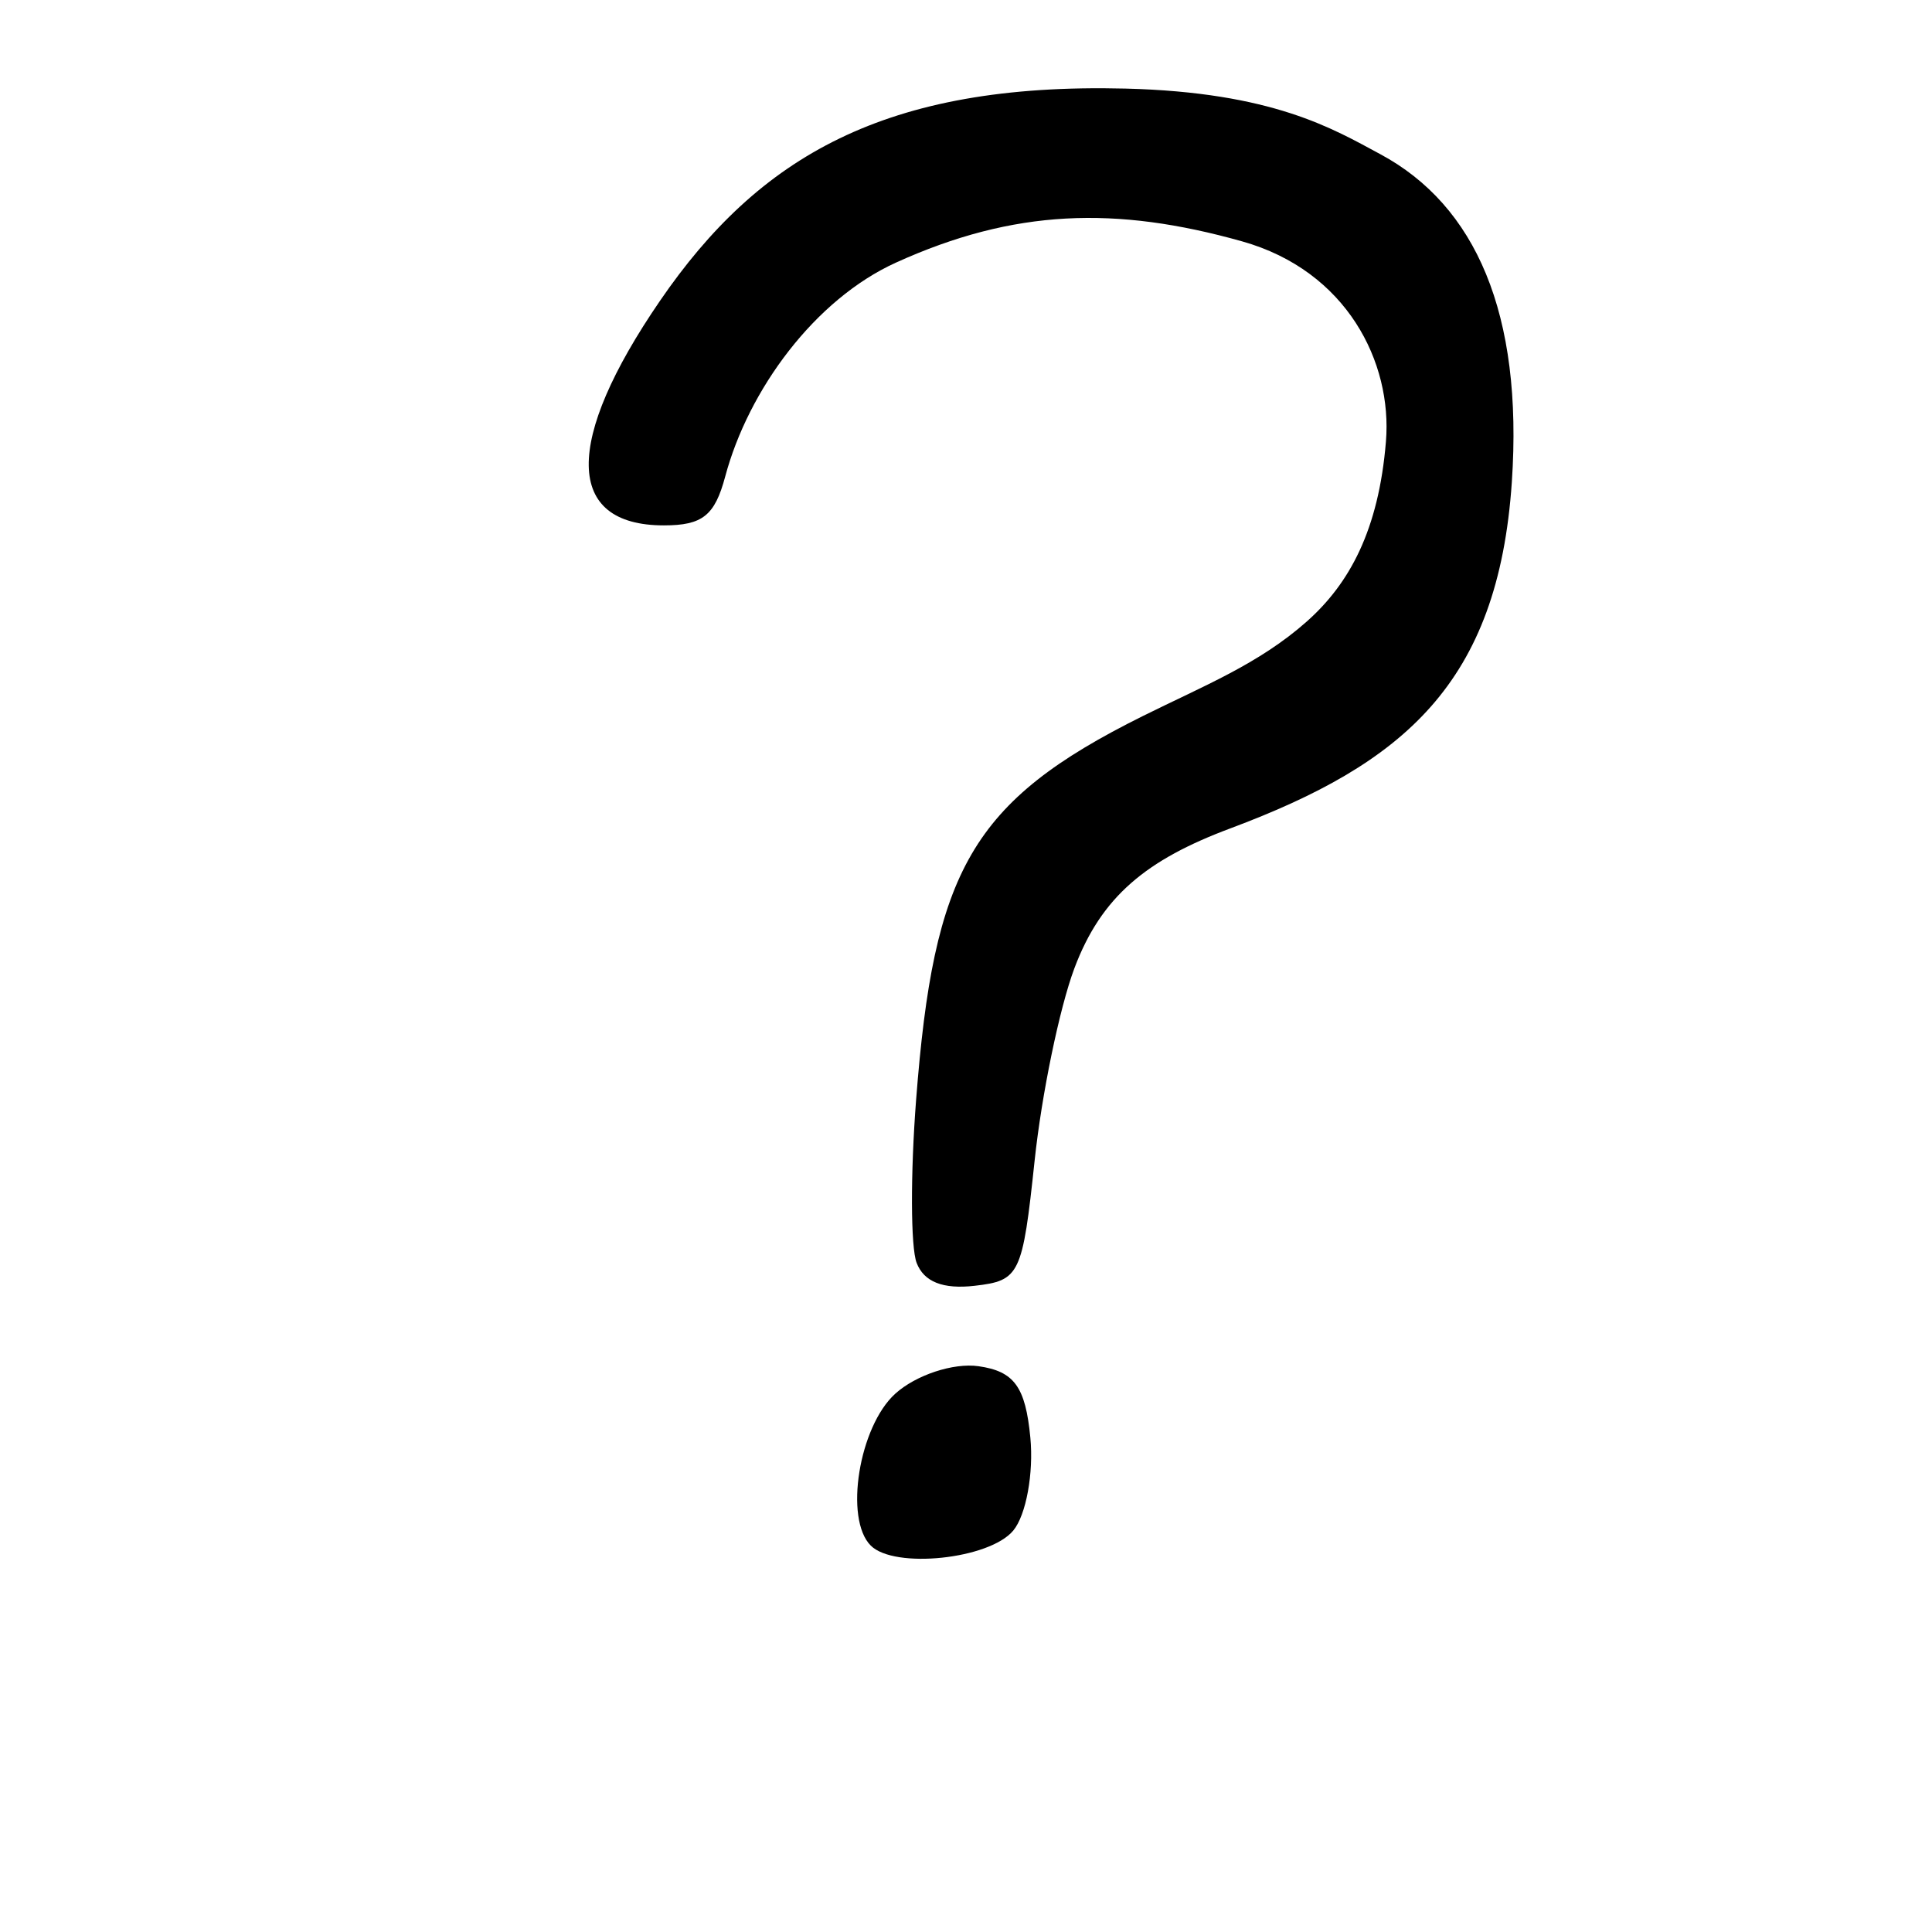 <?xml version="1.0" encoding="UTF-8" standalone="no"?>
<!-- Created with Inkscape (http://www.inkscape.org/) -->

<svg
   xmlns:dc="http://purl.org/dc/elements/1.1/"
   xmlns:cc="http://creativecommons.org/ns#"
   xmlns:rdf="http://www.w3.org/1999/02/22-rdf-syntax-ns#"
   xmlns:svg="http://www.w3.org/2000/svg"
   xmlns="http://www.w3.org/2000/svg"
   xmlns:sodipodi="http://sodipodi.sourceforge.net/DTD/sodipodi-0.dtd"
   xmlns:inkscape="http://www.inkscape.org/namespaces/inkscape"
   width="1000"
   height="1000"
   id="svg14902"
   version="1.1"
   inkscape:version="0.48.3.1 r9886"
   sodipodi:docname="New document 176">
  <defs
     id="defs5498" />
  <sodipodi:namedview
     inkscape:window-height="618"
     inkscape:window-width="641"
     inkscape:pageshadow="2"
     inkscape:pageopacity="0.0"
     borderopacity="1.0"
     bordercolor="#666666"
     pagecolor="#ffffff"
     id="base"
     showgrid="false"
     showguides="true"
     inkscape:guide-bbox="true"
     inkscape:zoom="0.454"
     inkscape:cx="500"
     inkscape:cy="500"
     inkscape:window-x="0"
     inkscape:window-y="31"
     inkscape:current-layer="layer1"
     inkscape:window-maximized="0">
    <sodipodi:guide
       orientation="horizontal"
       position="200"
       id="guide5596" />
  </sodipodi:namedview>
  <g
     inkscape:label="Layer 1"
     inkscape:groupmode="layer"
     id="layer1">
    <path
       id="path12485"
       d="m 474.44,653.644 c -3.099,-8.077 -3.218,-46.038 -0.266,-84.357 9.139,-118.516 28.332,-154.397 117.311,-198.644 31.396,-15.612 60.087,-26.923 84.919,-48.969 22.034,-19.561 37.191,-47.235 40.957,-93.175 3.346,-40.814 -20.116,-88.285 -74.468,-103.576 -65.34,-18.383 -118.03,-16.737 -179.116,10.986 -42.023,19.072 -76.383,65.78 -88.409,110.745 -5.408,20.221 -11.765,25.282 -31.756,25.282 -51.161,0 -51.884,-43.503 -1.93,-116.339 50.989,-74.347 116.278,-112.873 240.876,-109.748 76.28,1.913 107.412,20.796 131.919,33.976 49.29,26.509 73.949,82.456 68.046,169.678 -7.059,104.29 -55.938,145.719 -145.707,179.27 -43.313,16.188 -66.79,35.175 -80.762,72.541 -7.664,20.497 -16.9,65.196 -20.524,99.331 -6.293,59.264 -7.692,62.19 -31.022,64.873 -16.409,1.887 -26.283,-2.013 -30.068,-11.876 z"
       style="fill:#000000"
       inkscape:connector-curvature="0"
       sodipodi:nodetypes="ccssssssssssssccsc" />
    <path
       inkscape:connector-curvature="0"
       id="path12491"
       d="m 450.707,800 c -13.815,-13.816 -6.107,-61.618 12.676,-78.618 10.685,-9.671 30.065,-16.077 43.063,-14.236 18.507,2.621 24.334,10.636 26.859,36.941 1.775,18.477 -2.204,40.135 -8.84,48.131 -12.303,14.823 -61.524,20.016 -73.758,7.782 z"
       style="fill:#000000" />
  </g>
</svg>
